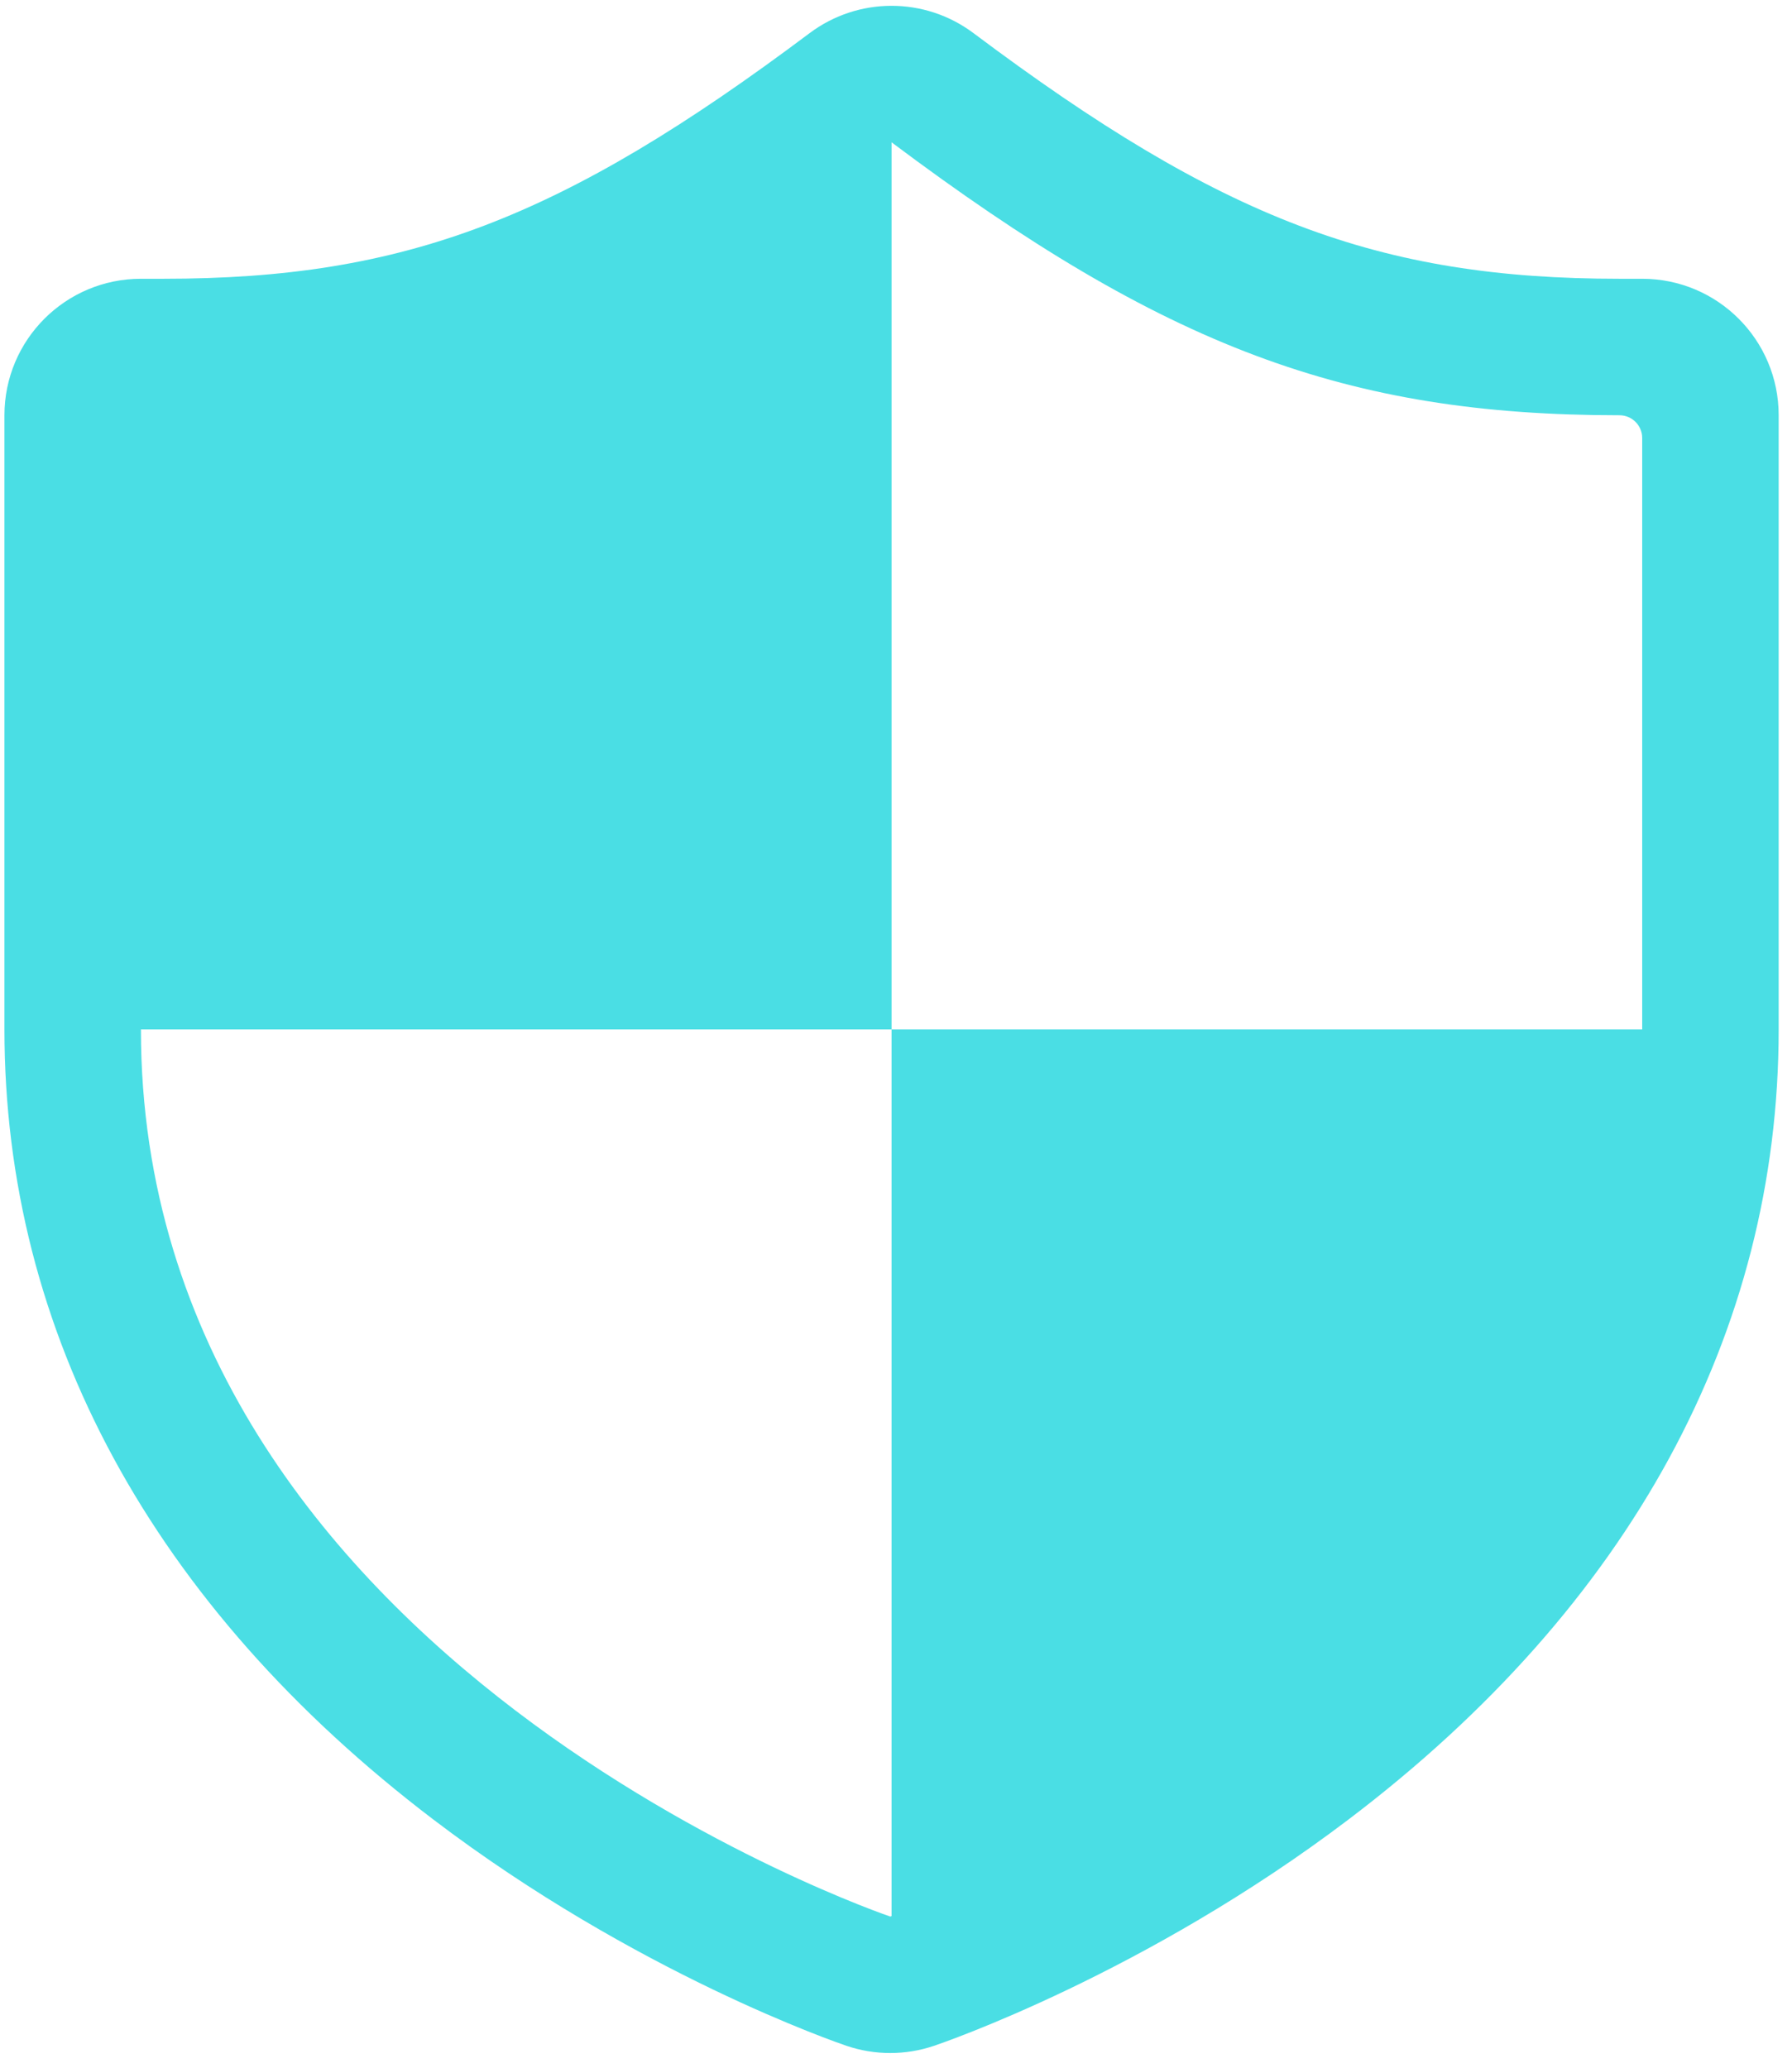 <?xml version="1.0" encoding="UTF-8" standalone="no"?>
<!DOCTYPE svg PUBLIC "-//W3C//DTD SVG 1.1//EN" "http://www.w3.org/Graphics/SVG/1.1/DTD/svg11.dtd">
<svg version="1.1" xmlns="http://www.w3.org/2000/svg" xmlns:xlink="http://www.w3.org/1999/xlink" preserveAspectRatio="xMidYMid meet" viewBox="119.32 24.6 403.36 464.8" width="399.36" height="460.8"><defs><path d="M483.84 87.04C429.58 87.04 394.25 73.61 338.43 31.74C332.97 27.65 326.49 25.6 320 25.6C313.51 25.6 307.03 27.65 301.57 31.74C245.75 73.61 210.42 87.04 156.16 87.04C155.65 87.04 151.55 87.04 151.04 87.04C134.07 87.04 120.32 100.79 120.32 117.76C120.32 131.58 120.32 242.18 120.32 256C120.32 324.28 153.67 385.75 216.77 433.77C262.41 468.51 307.95 484.13 309.87 484.78C313.06 485.86 316.38 486.4 319.71 486.4C323.02 486.4 326.34 485.86 329.52 484.79C331.44 484.14 377.12 468.53 422.9 433.8C486.22 385.78 519.68 324.3 519.68 256C519.68 242.18 519.68 131.58 519.68 117.76C519.68 100.79 505.93 87.04 488.96 87.04C487.94 87.04 484.35 87.04 483.84 87.04ZM320 256C320 136.19 320 69.63 320 56.32C381.44 102.4 422.4 117.76 483.84 117.76C486.67 117.76 488.96 120.05 488.96 122.88C488.96 143.35 488.96 194.81 488.96 256C477.7 256 421.38 256 320 256C320 375.75 320 442.27 320 455.58C319.88 455.62 319.71 455.68 319.71 455.68C319.71 455.68 151.04 398.63 151.04 256C173.57 256 229.89 256 320 256Z" id="c39XwSkZII"></path></defs><g><g><use xlink:href="#c39XwSkZII" opacity="1" fill="#4adee4" fill-opacity="1"></use><g><use xlink:href="#c39XwSkZII" opacity="1" fill-opacity="0" stroke="#000000" stroke-width="1" stroke-opacity="0"></use></g></g></g></svg>